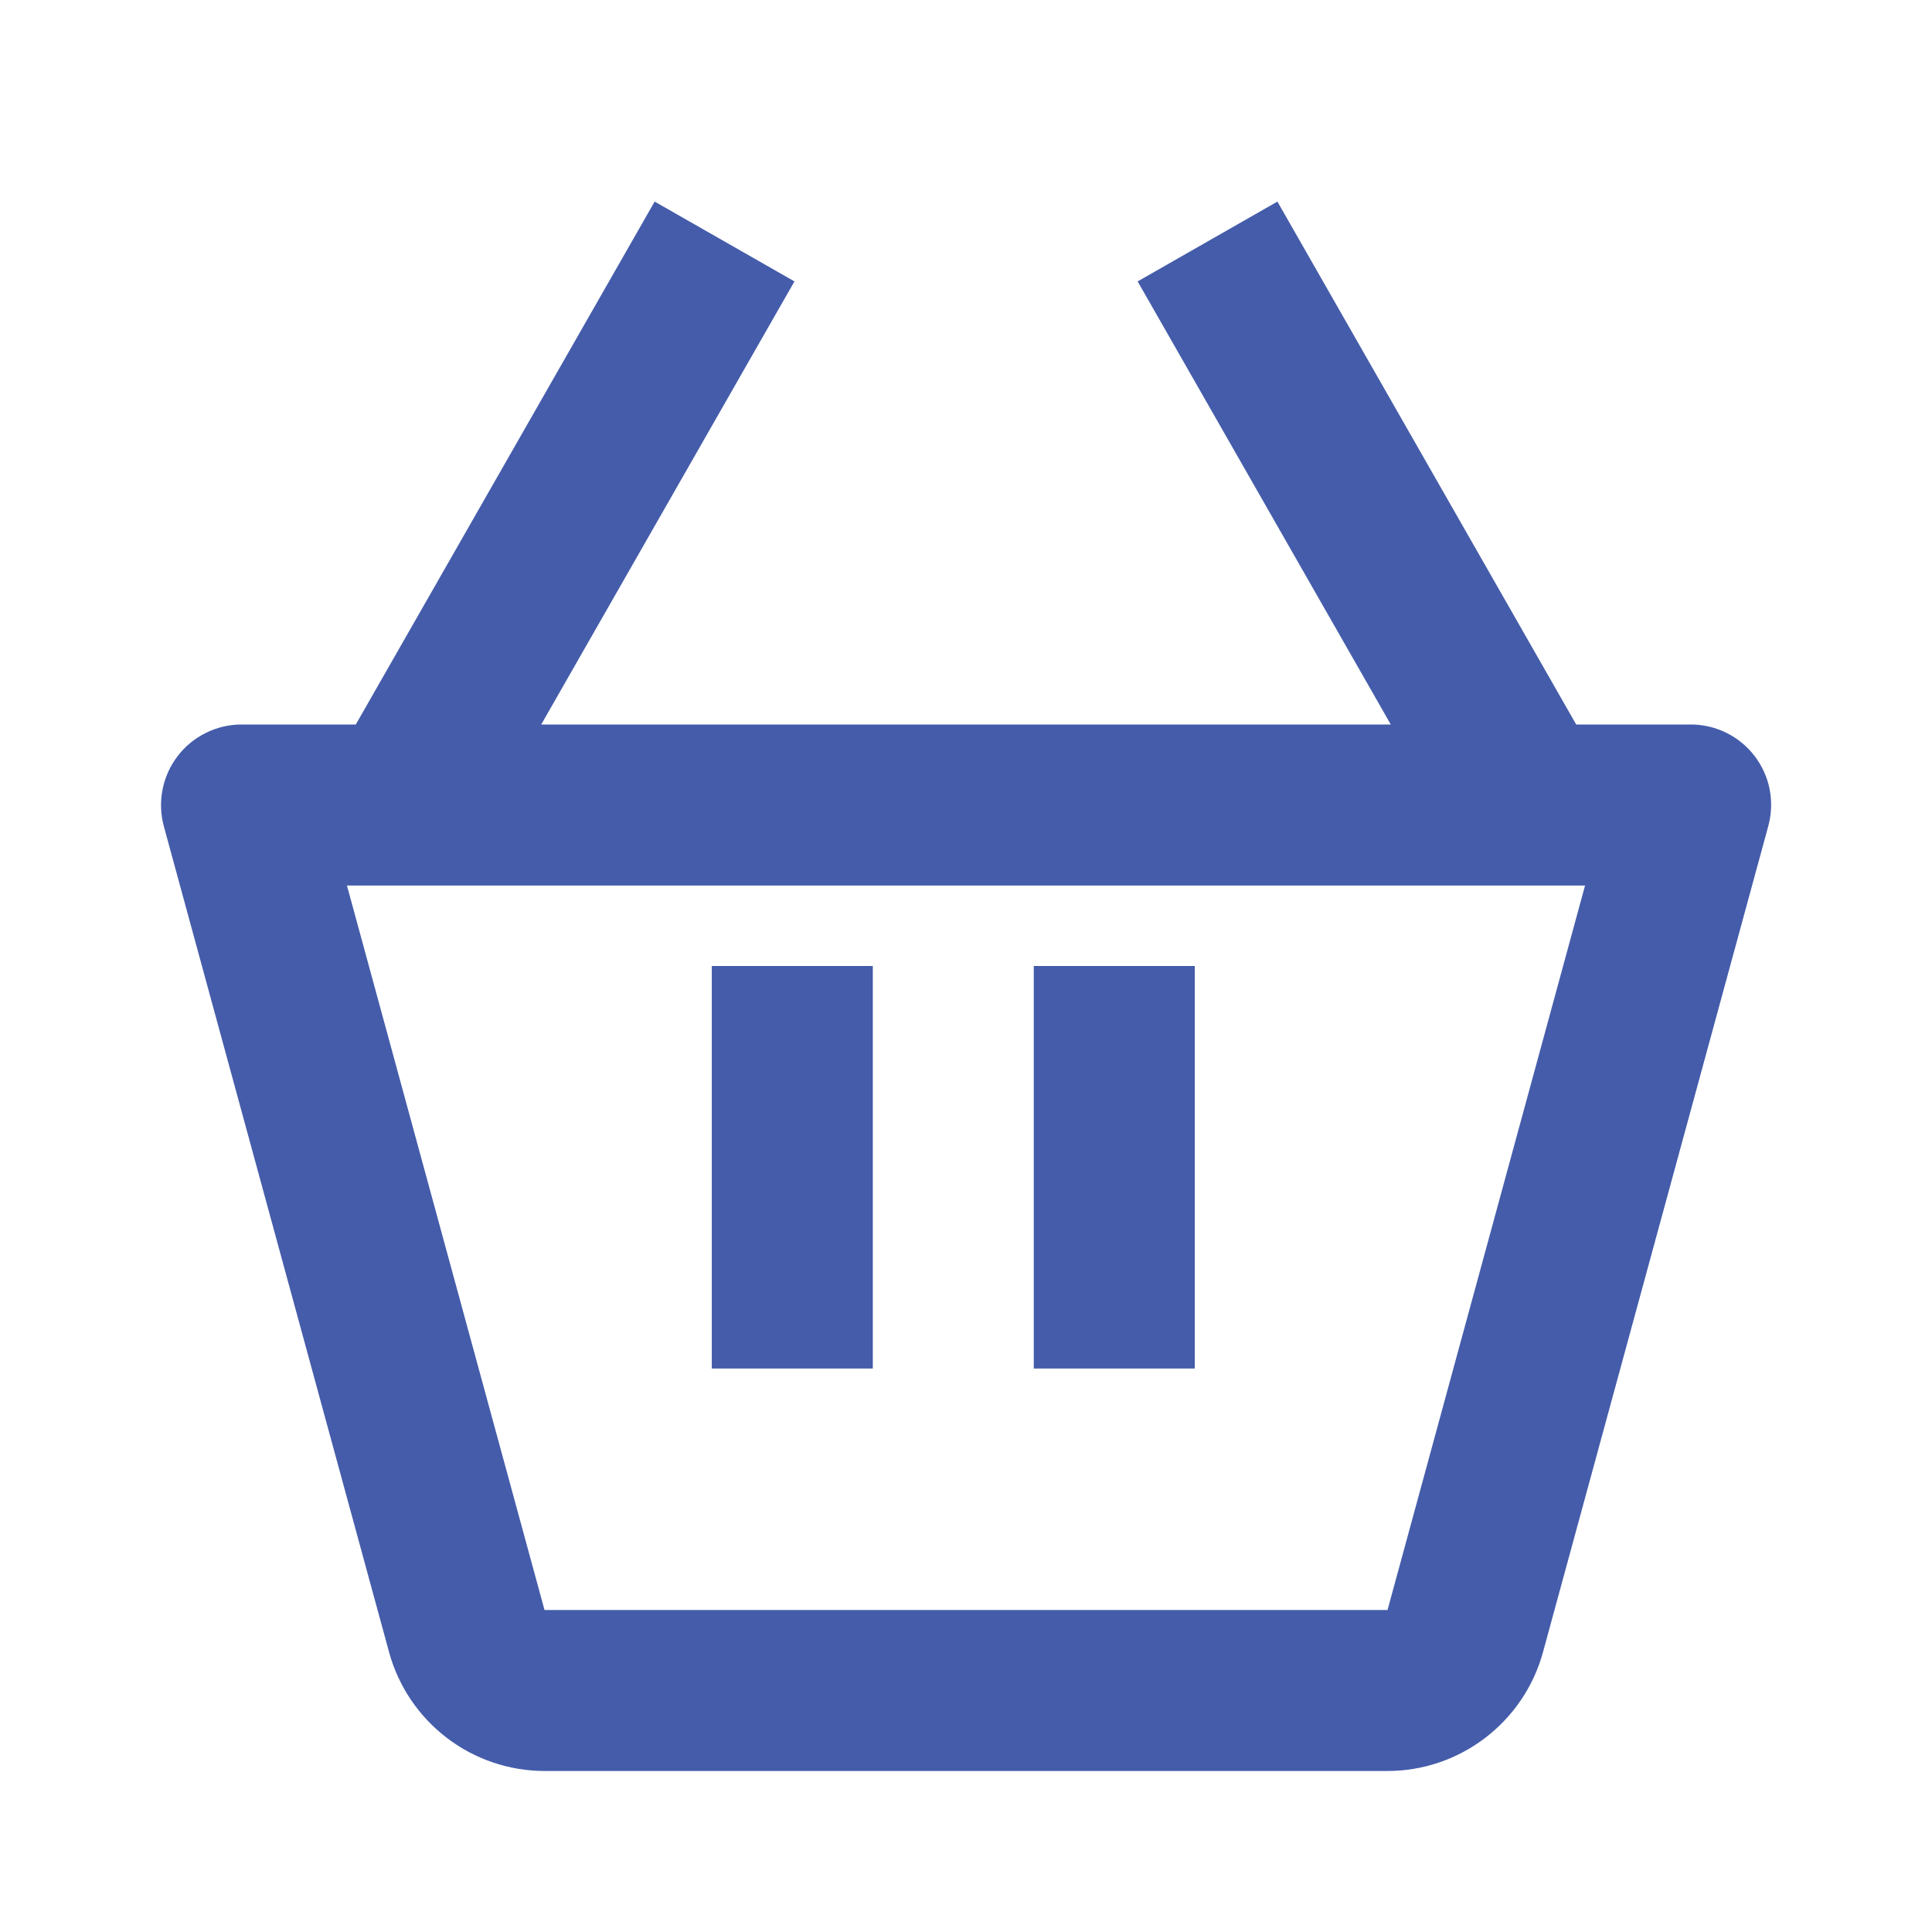 <svg width="38" height="38" viewBox="0 0 38 38" fill="none" xmlns="http://www.w3.org/2000/svg">
<path d="M33.25 14.25H31.002L25.125 3.965L22.376 5.535L27.355 14.25H10.645L15.626 5.535L12.876 3.965L6.998 14.25H4.75C4.507 14.25 4.267 14.307 4.049 14.415C3.831 14.523 3.64 14.679 3.493 14.873C3.345 15.066 3.244 15.291 3.197 15.53C3.15 15.768 3.159 16.015 3.222 16.25L7.654 32.501C7.838 33.17 8.237 33.761 8.789 34.182C9.341 34.604 10.015 34.832 10.71 34.833H27.292C28.714 34.833 29.971 33.875 30.348 32.498L34.78 16.248C34.844 16.013 34.853 15.767 34.807 15.527C34.76 15.288 34.659 15.063 34.511 14.87C34.362 14.676 34.172 14.52 33.953 14.412C33.734 14.305 33.494 14.249 33.25 14.25ZM27.291 31.667V33.25V31.667H10.71L6.824 17.417H31.176L27.291 31.667Z" fill="#445CAA"/>
<path d="M14 19H17.167V26.917H14V19ZM20.333 19H23.5V26.917H20.333V19Z" fill="#445CAA"/>
</svg>
